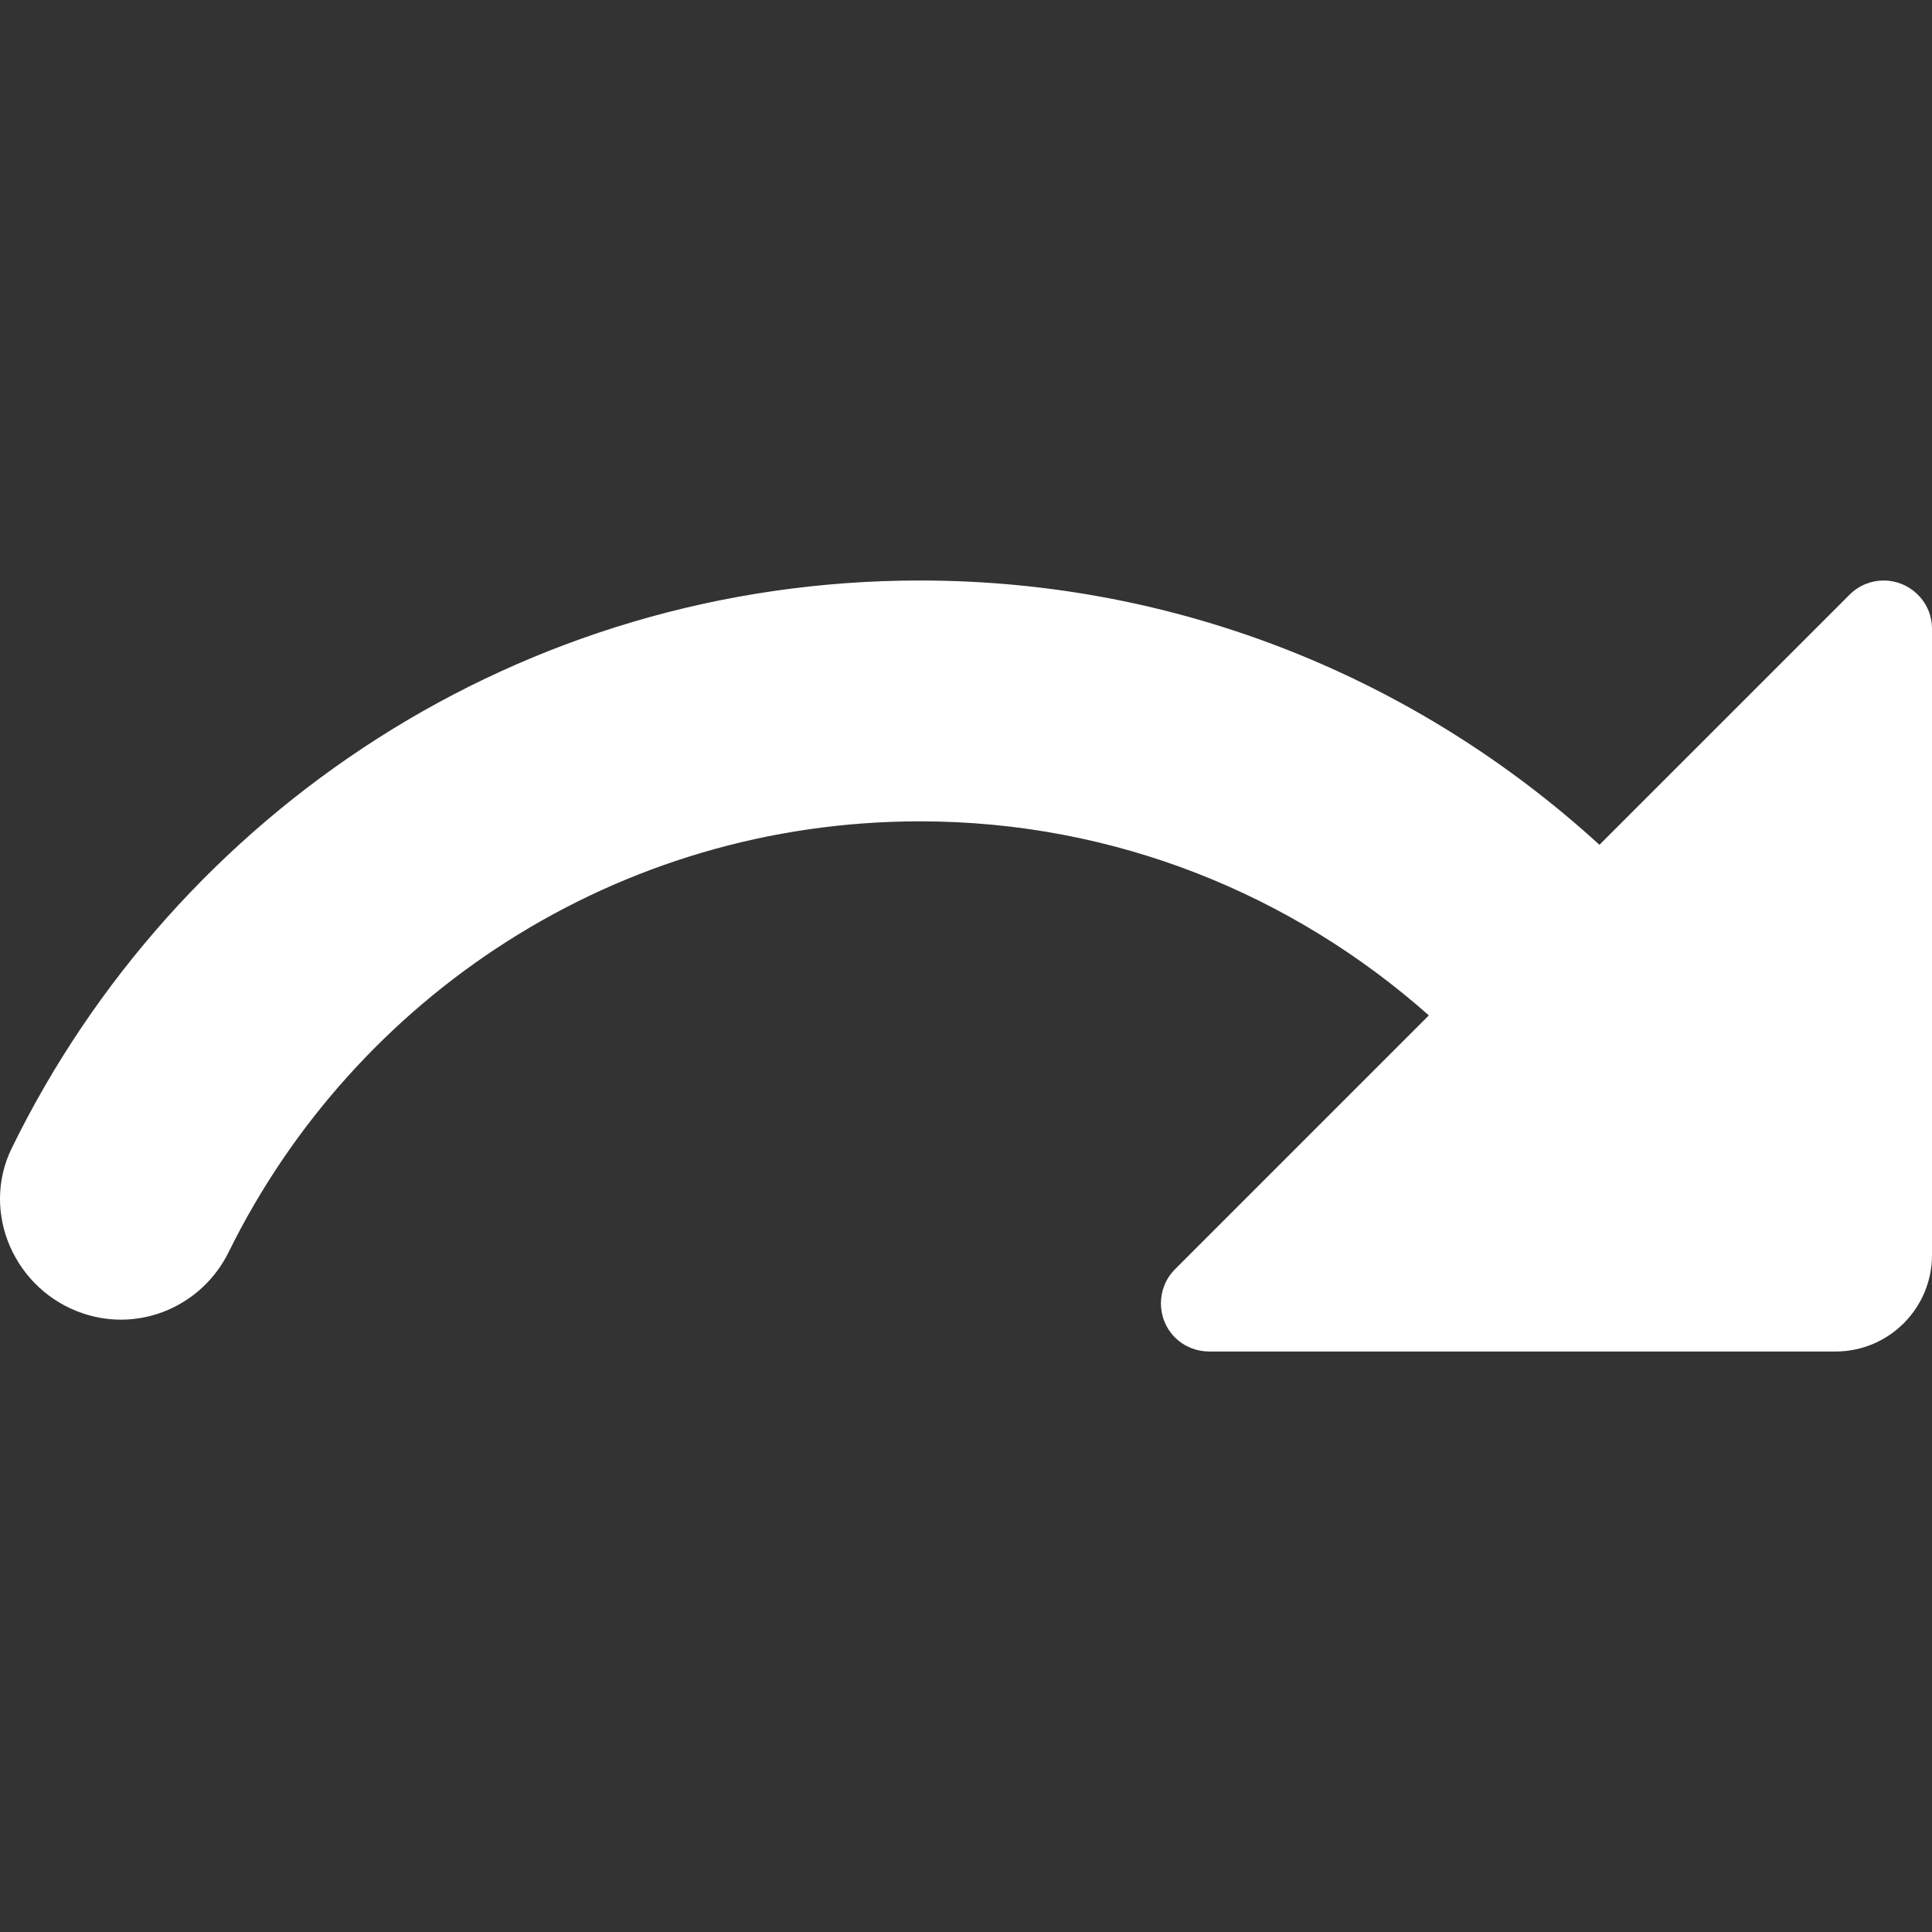 <?xml version="1.0" encoding="UTF-8" standalone="no"?>
<!DOCTYPE svg PUBLIC "-//W3C//DTD SVG 1.1//EN" "http://www.w3.org/Graphics/SVG/1.1/DTD/svg11.dtd">
<!-- Created with Vectornator (http://vectornator.io/) -->
<svg stroke-miterlimit="10" style="fill-rule:nonzero;clip-rule:evenodd;stroke-linecap:round;stroke-linejoin:round;" version="1.1" viewBox="0 0 500 500" xml:space="preserve" xmlns="http://www.w3.org/2000/svg" xmlns:xlink="http://www.w3.org/1999/xlink">
<rect x="0" y="0" width="500" height="500" fill="#333333" stroke="none"/>
<defs/>
<clipPath id="ArtboardFrame">
<rect height="500" width="500" x="0" y="0"/>
</clipPath>
<g clip-path="url(#ArtboardFrame)" id="Layer-1">
<path d="M487.499 150.232C490.692 150.232 493.896 151.471 496.328 153.904C498.773 156.322 500 159.496 500 162.689L500 324.81C500 338.586 488.817 349.768 475.042 349.768L312.921 349.768C309.729 349.768 306.537 348.56 304.092 346.14C299.228 341.277 299.228 333.346 304.092 328.481C305.641 326.933 339.577 292.995 369.788 262.785C334.679 231.657 288.718 212.562 238.09 212.562C159.543 212.562 91.71 258.023 59.184 324.023C52.3 337.992 36.342 344.872 21.55 339.933C3.866 334.046-5.146 313.835 3.061 297.098C45.614 210.17 134.749 150.232 238.09 150.232C305.956 150.232 367.525 176.233 413.935 218.638C443.536 189.038 477.143 155.429 478.67 153.904C481.101 151.471 484.306 150.232 487.499 150.232Z" fill="#ffffff" fill-rule="evenodd" opacity="1" stroke="none"/>
</g>
</svg>
